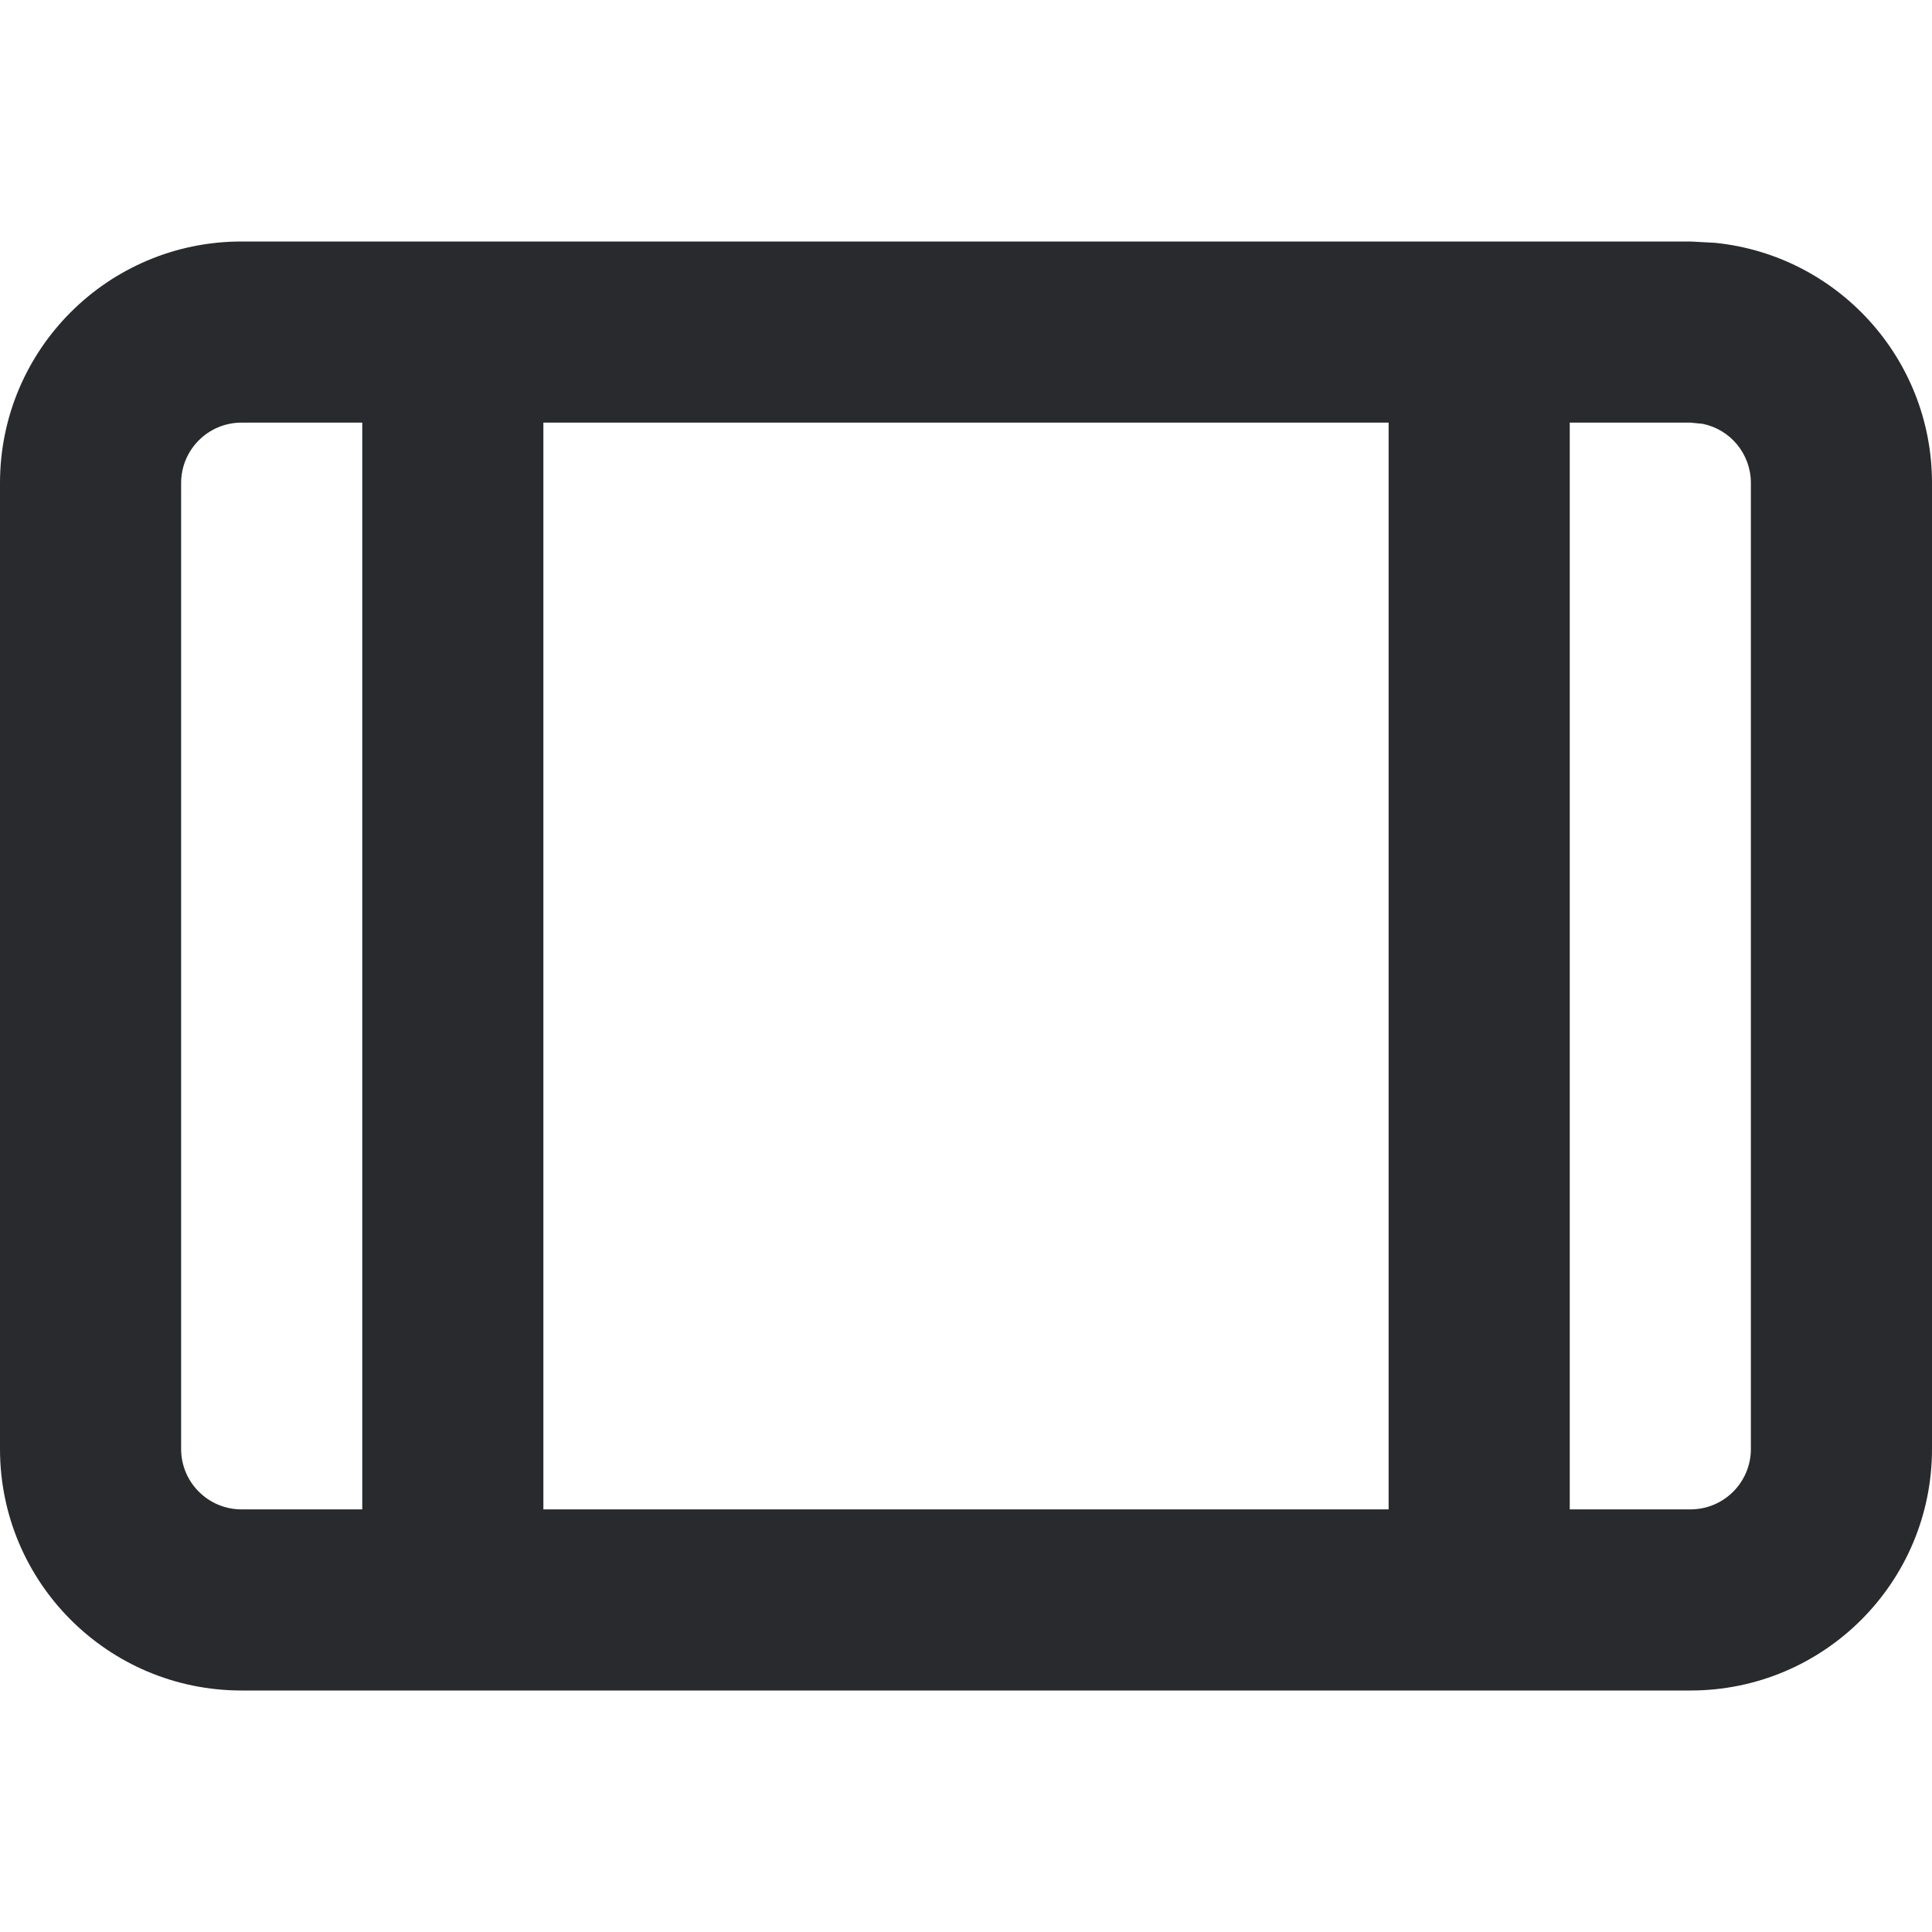 <svg width="16" height="16" viewBox="0 0 16 16" fill="none" xmlns="http://www.w3.org/2000/svg">
<path d="M14.5 4C14.5 3.758 14.329 3.556 14.101 3.51L14 3.5H13V12.5H14C14.276 12.5 14.5 12.276 14.5 12V4ZM4.5 12.5H11.5V3.5H4.5V12.5ZM1.5 12C1.5 12.276 1.724 12.5 2 12.5H3V3.5H2C1.724 3.5 1.5 3.724 1.5 4V12ZM16 12C16 13.105 15.105 14 14 14H2C0.895 14 2.0133e-09 13.105 0 12V4C1.28853e-07 2.895 0.895 2 2 2H14L14.204 2.011C15.213 2.113 16 2.964 16 4V12Z" fill="#292A2E"/>
</svg>
